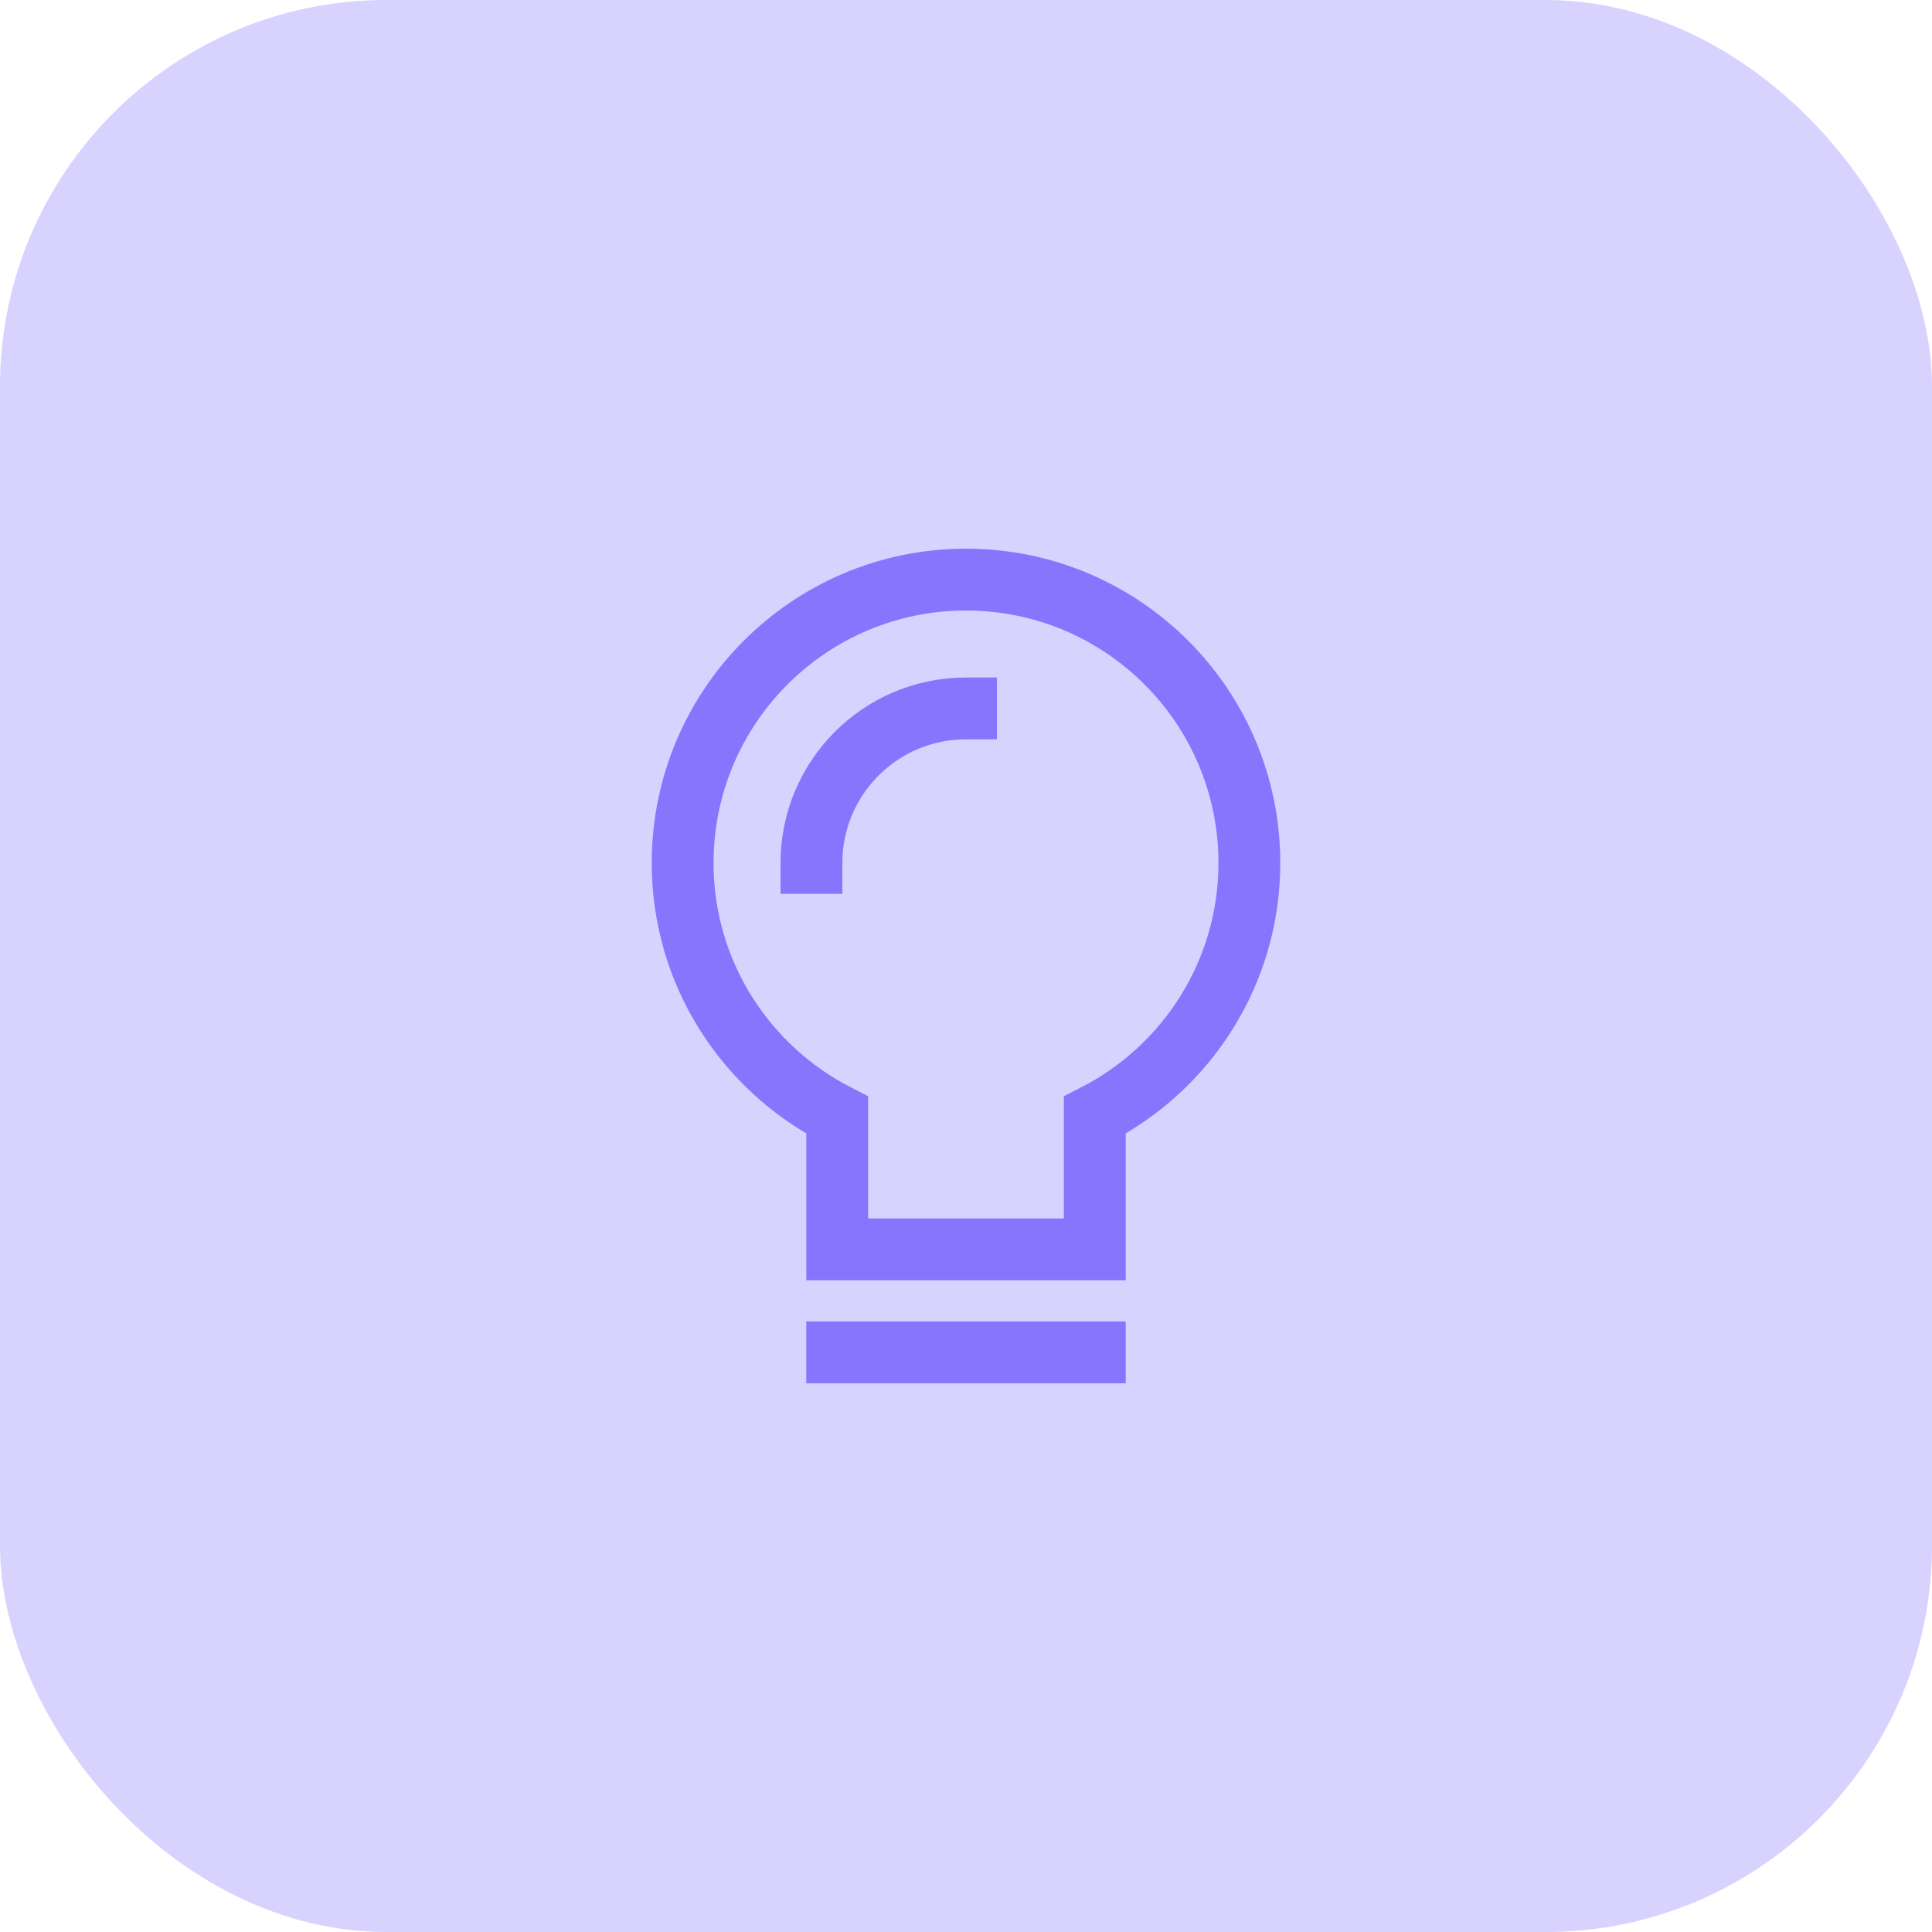 <svg width="60" height="60" viewBox="0 0 60 60" fill="none" xmlns="http://www.w3.org/2000/svg">
<rect width="60" height="60" rx="12" fill="#D8D2FE"/>
<path d="M38.8 26.8C38.8 21.94 34.86 18 30 18C25.14 18 21.2 21.94 21.2 26.8C21.2 30.218 23.153 33.174 26 34.632L26 38.8H34L34 34.632C36.847 33.174 38.8 30.218 38.8 26.8Z" stroke="#8775FD" stroke-width="1.92" stroke-miterlimit="10" stroke-linecap="square"/>
<path d="M26 42H34" stroke="#8775FD" stroke-width="1.92" stroke-miterlimit="10" stroke-linecap="square"/>
<path d="M25.2 26.8C25.2 24.149 27.349 22 30 22" stroke="#8775FD" stroke-width="1.92" stroke-miterlimit="10" stroke-linecap="square"/>
</svg>
